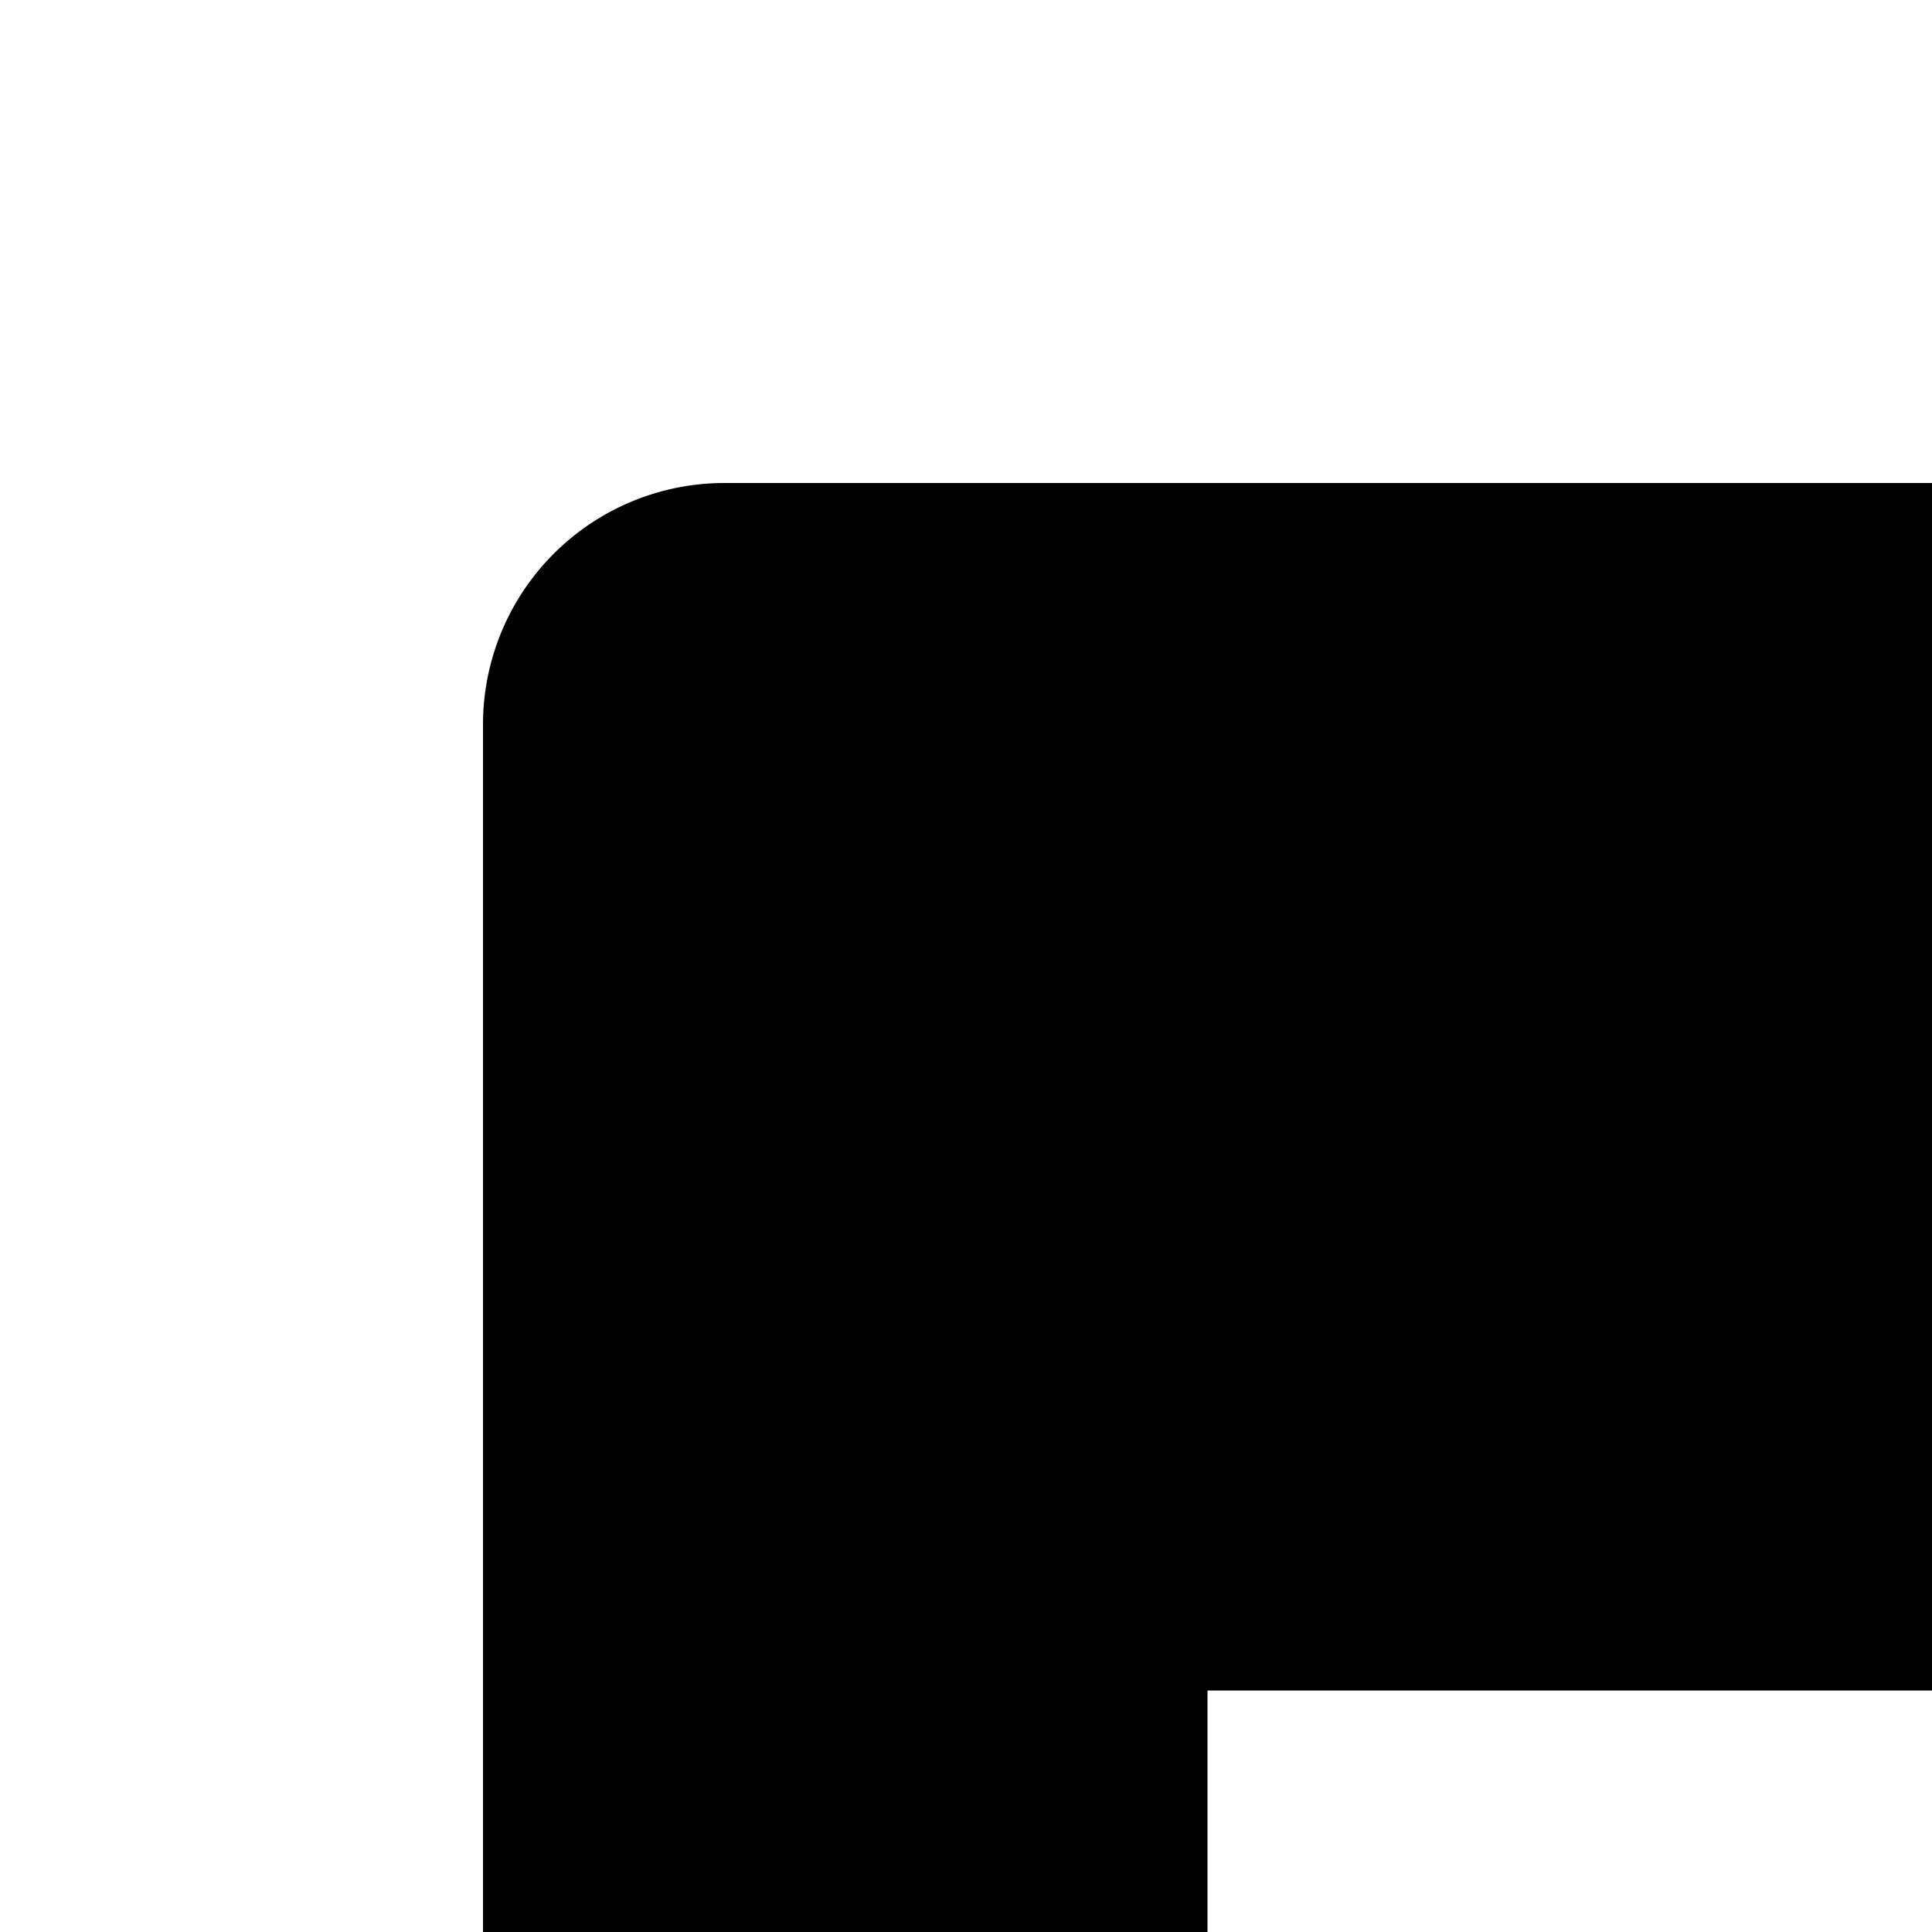 <svg xmlns="http://www.w3.org/2000/svg" viewBox="0 0 16 16"><path d="M26,4H6A2,2,0,0,0,4,6V26a2,2,0,0,0,2,2H26a2,2,0,0,0,2-2V6A2,2,0,0,0,26,4ZM22,18H10V14H22Z"/><path fill="none" d="M22,18H10V14H22Z" data-icon-path="inner-path"/></svg>
